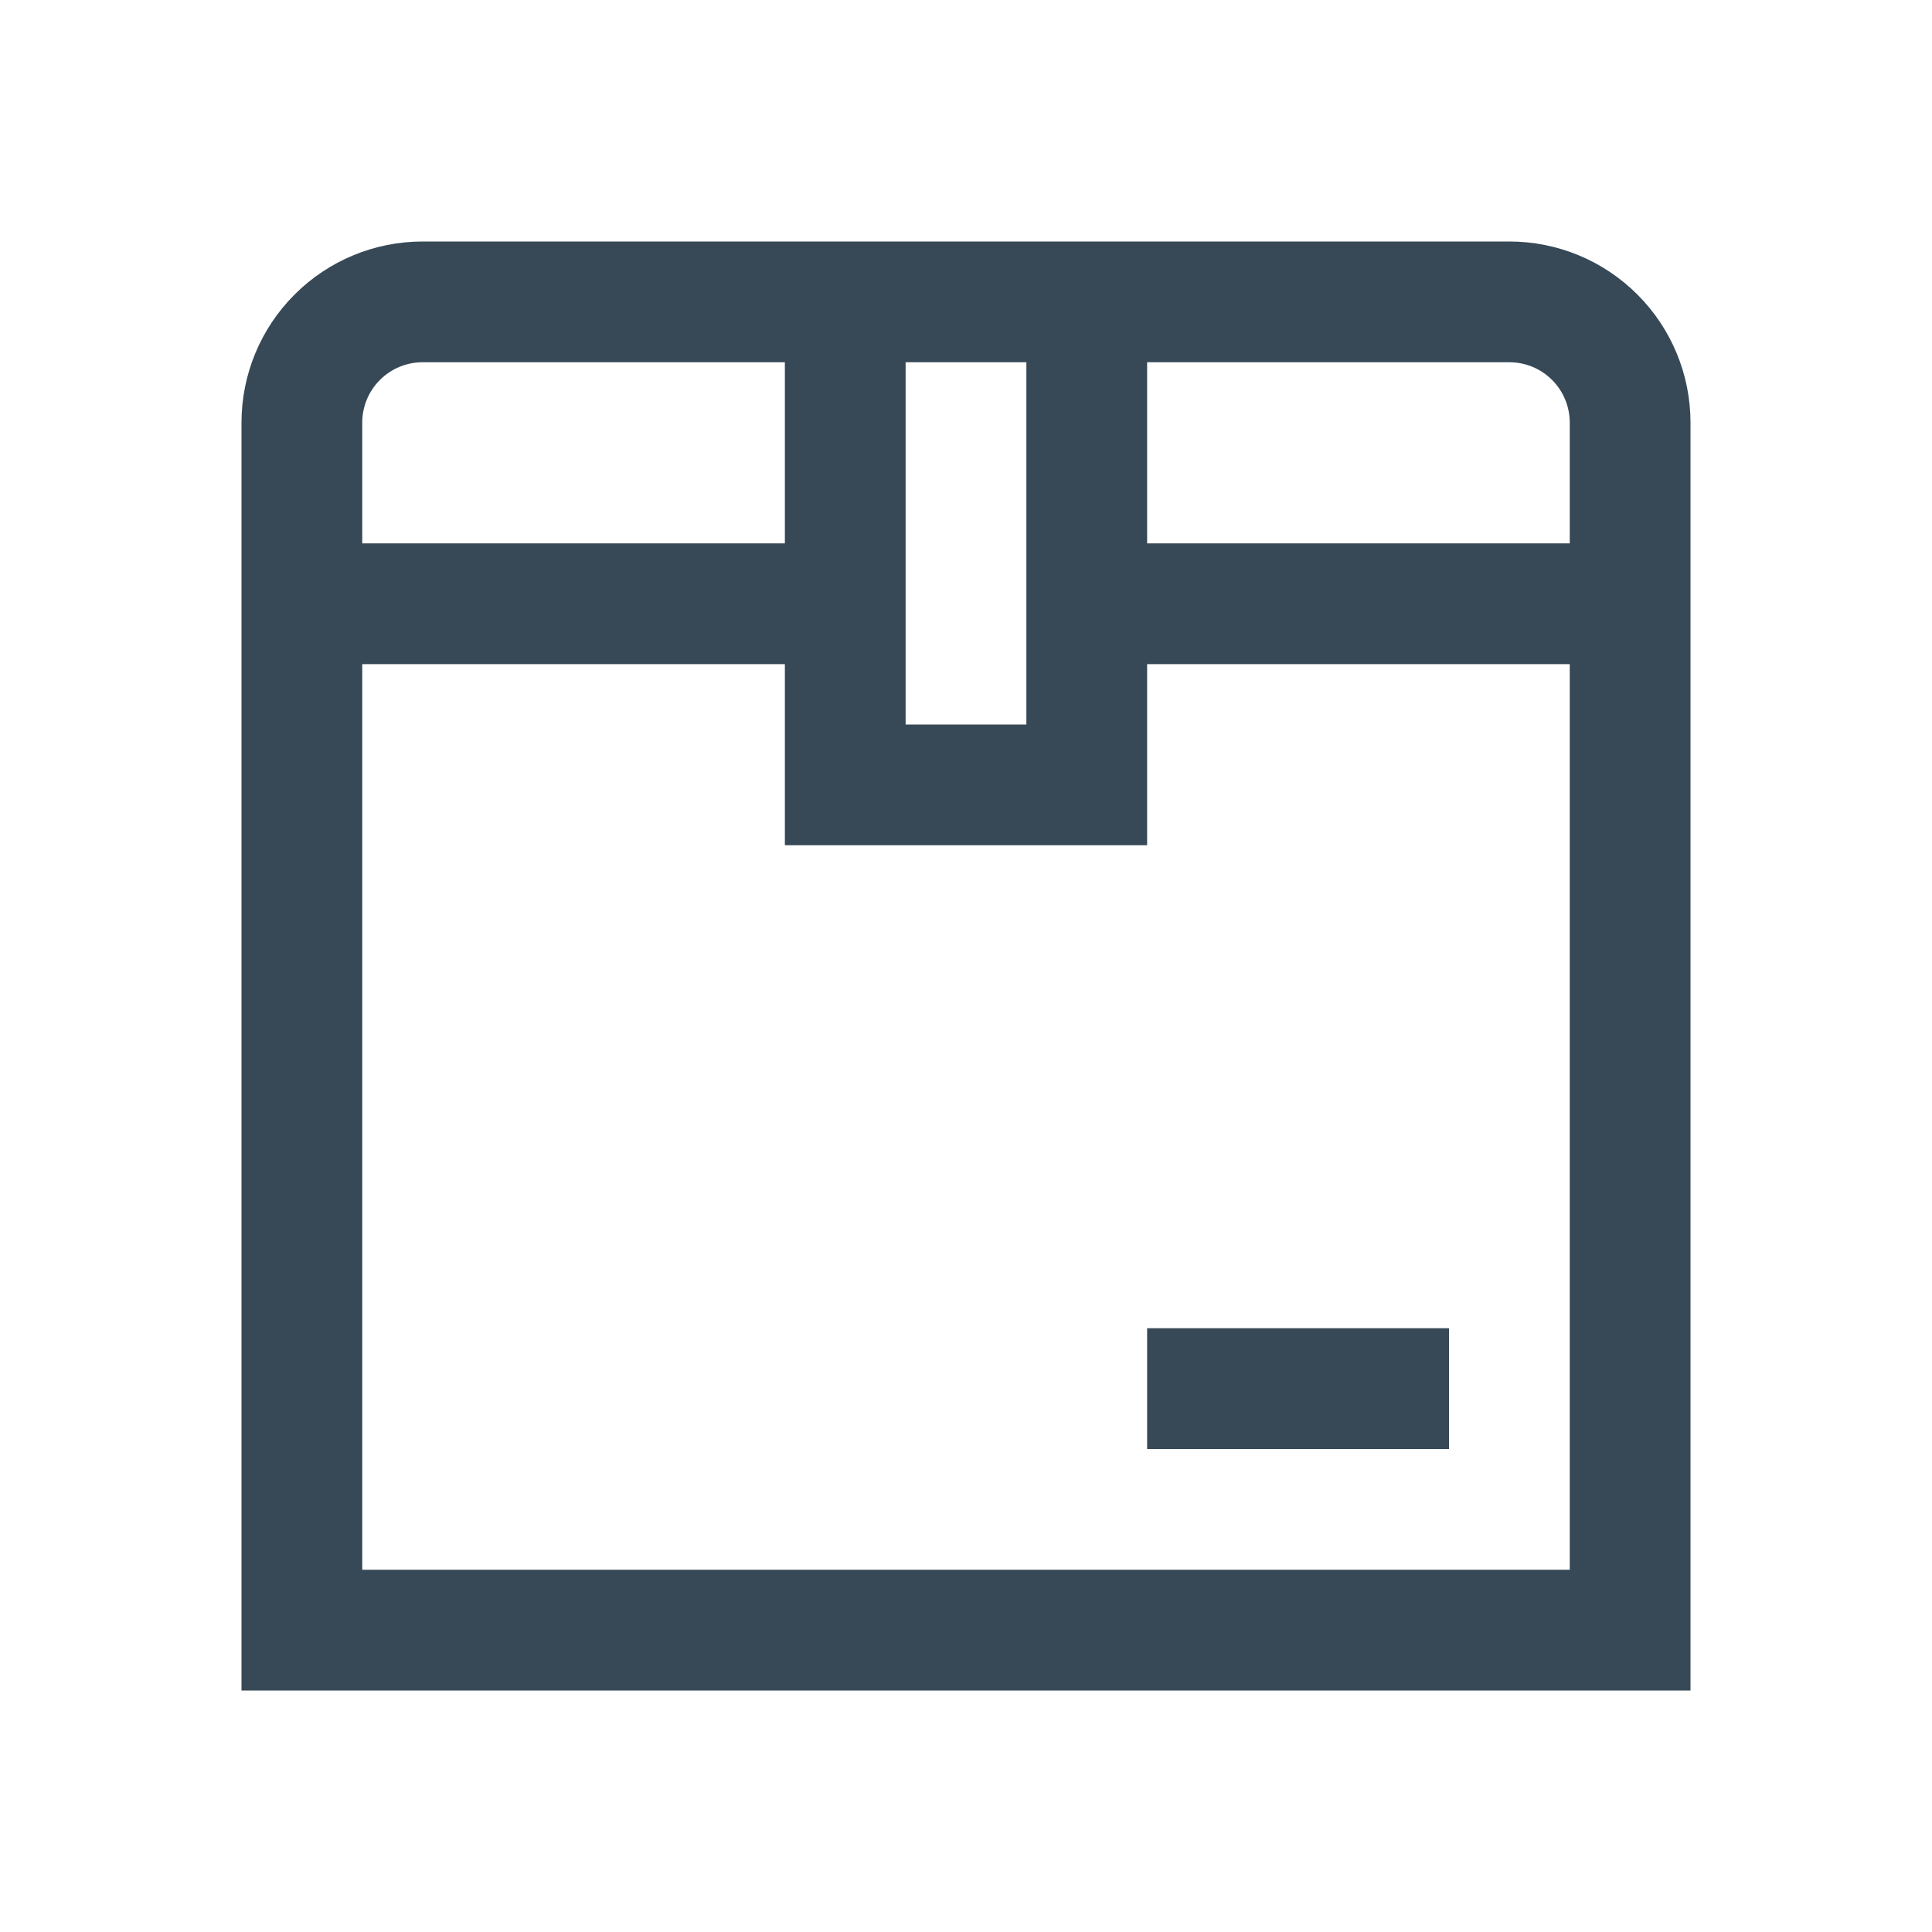 <svg width="32" height="32" viewBox="0 0 32 32" fill="none" xmlns="http://www.w3.org/2000/svg">
<g clip-path="url(#clip0_403_3674)" filter="url(#filter0_d_403_3674)">
<path d="M25 0H7C6.204 0 5.441 0.316 4.879 0.879C4.316 1.441 4 2.204 4 3V24H28V3C28 2.204 27.684 1.441 27.121 0.879C26.559 0.316 25.796 0 25 0V0ZM26 3V5H19V2H25C25.265 2 25.52 2.105 25.707 2.293C25.895 2.48 26 2.735 26 3ZM15 2H17V8H15V2ZM7 2H13V5H6V3C6 2.735 6.105 2.48 6.293 2.293C6.48 2.105 6.735 2 7 2V2ZM6 22V7H13V10H19V7H26V22H6ZM19 18H24V20H19V18Z" fill="#374957"/>
</g>
<defs>
<filter id="filter0_d_403_3674" x="0" y="0" width="32" height="32" filterUnits="userSpaceOnUse" color-interpolation-filters="sRGB">
<feFlood flood-opacity="0" result="BackgroundImageFix"/>
<feColorMatrix in="SourceAlpha" type="matrix" values="0 0 0 0 0 0 0 0 0 0 0 0 0 0 0 0 0 0 127 0" result="hardAlpha"/>
<feOffset dy="4"/>
<feGaussianBlur stdDeviation="2"/>
<feComposite in2="hardAlpha" operator="out"/>
<feColorMatrix type="matrix" values="0 0 0 0 0 0 0 0 0 0 0 0 0 0 0 0 0 0 0.25 0"/>
<feBlend mode="normal" in2="BackgroundImageFix" result="effect1_dropShadow_403_3674"/>
<feBlend mode="normal" in="SourceGraphic" in2="effect1_dropShadow_403_3674" result="shape"/>
</filter>
<clipPath id="clip0_403_3674">
<rect width="24" height="24" fill="white" transform="translate(4)"/>
</clipPath>
</defs>
</svg>
